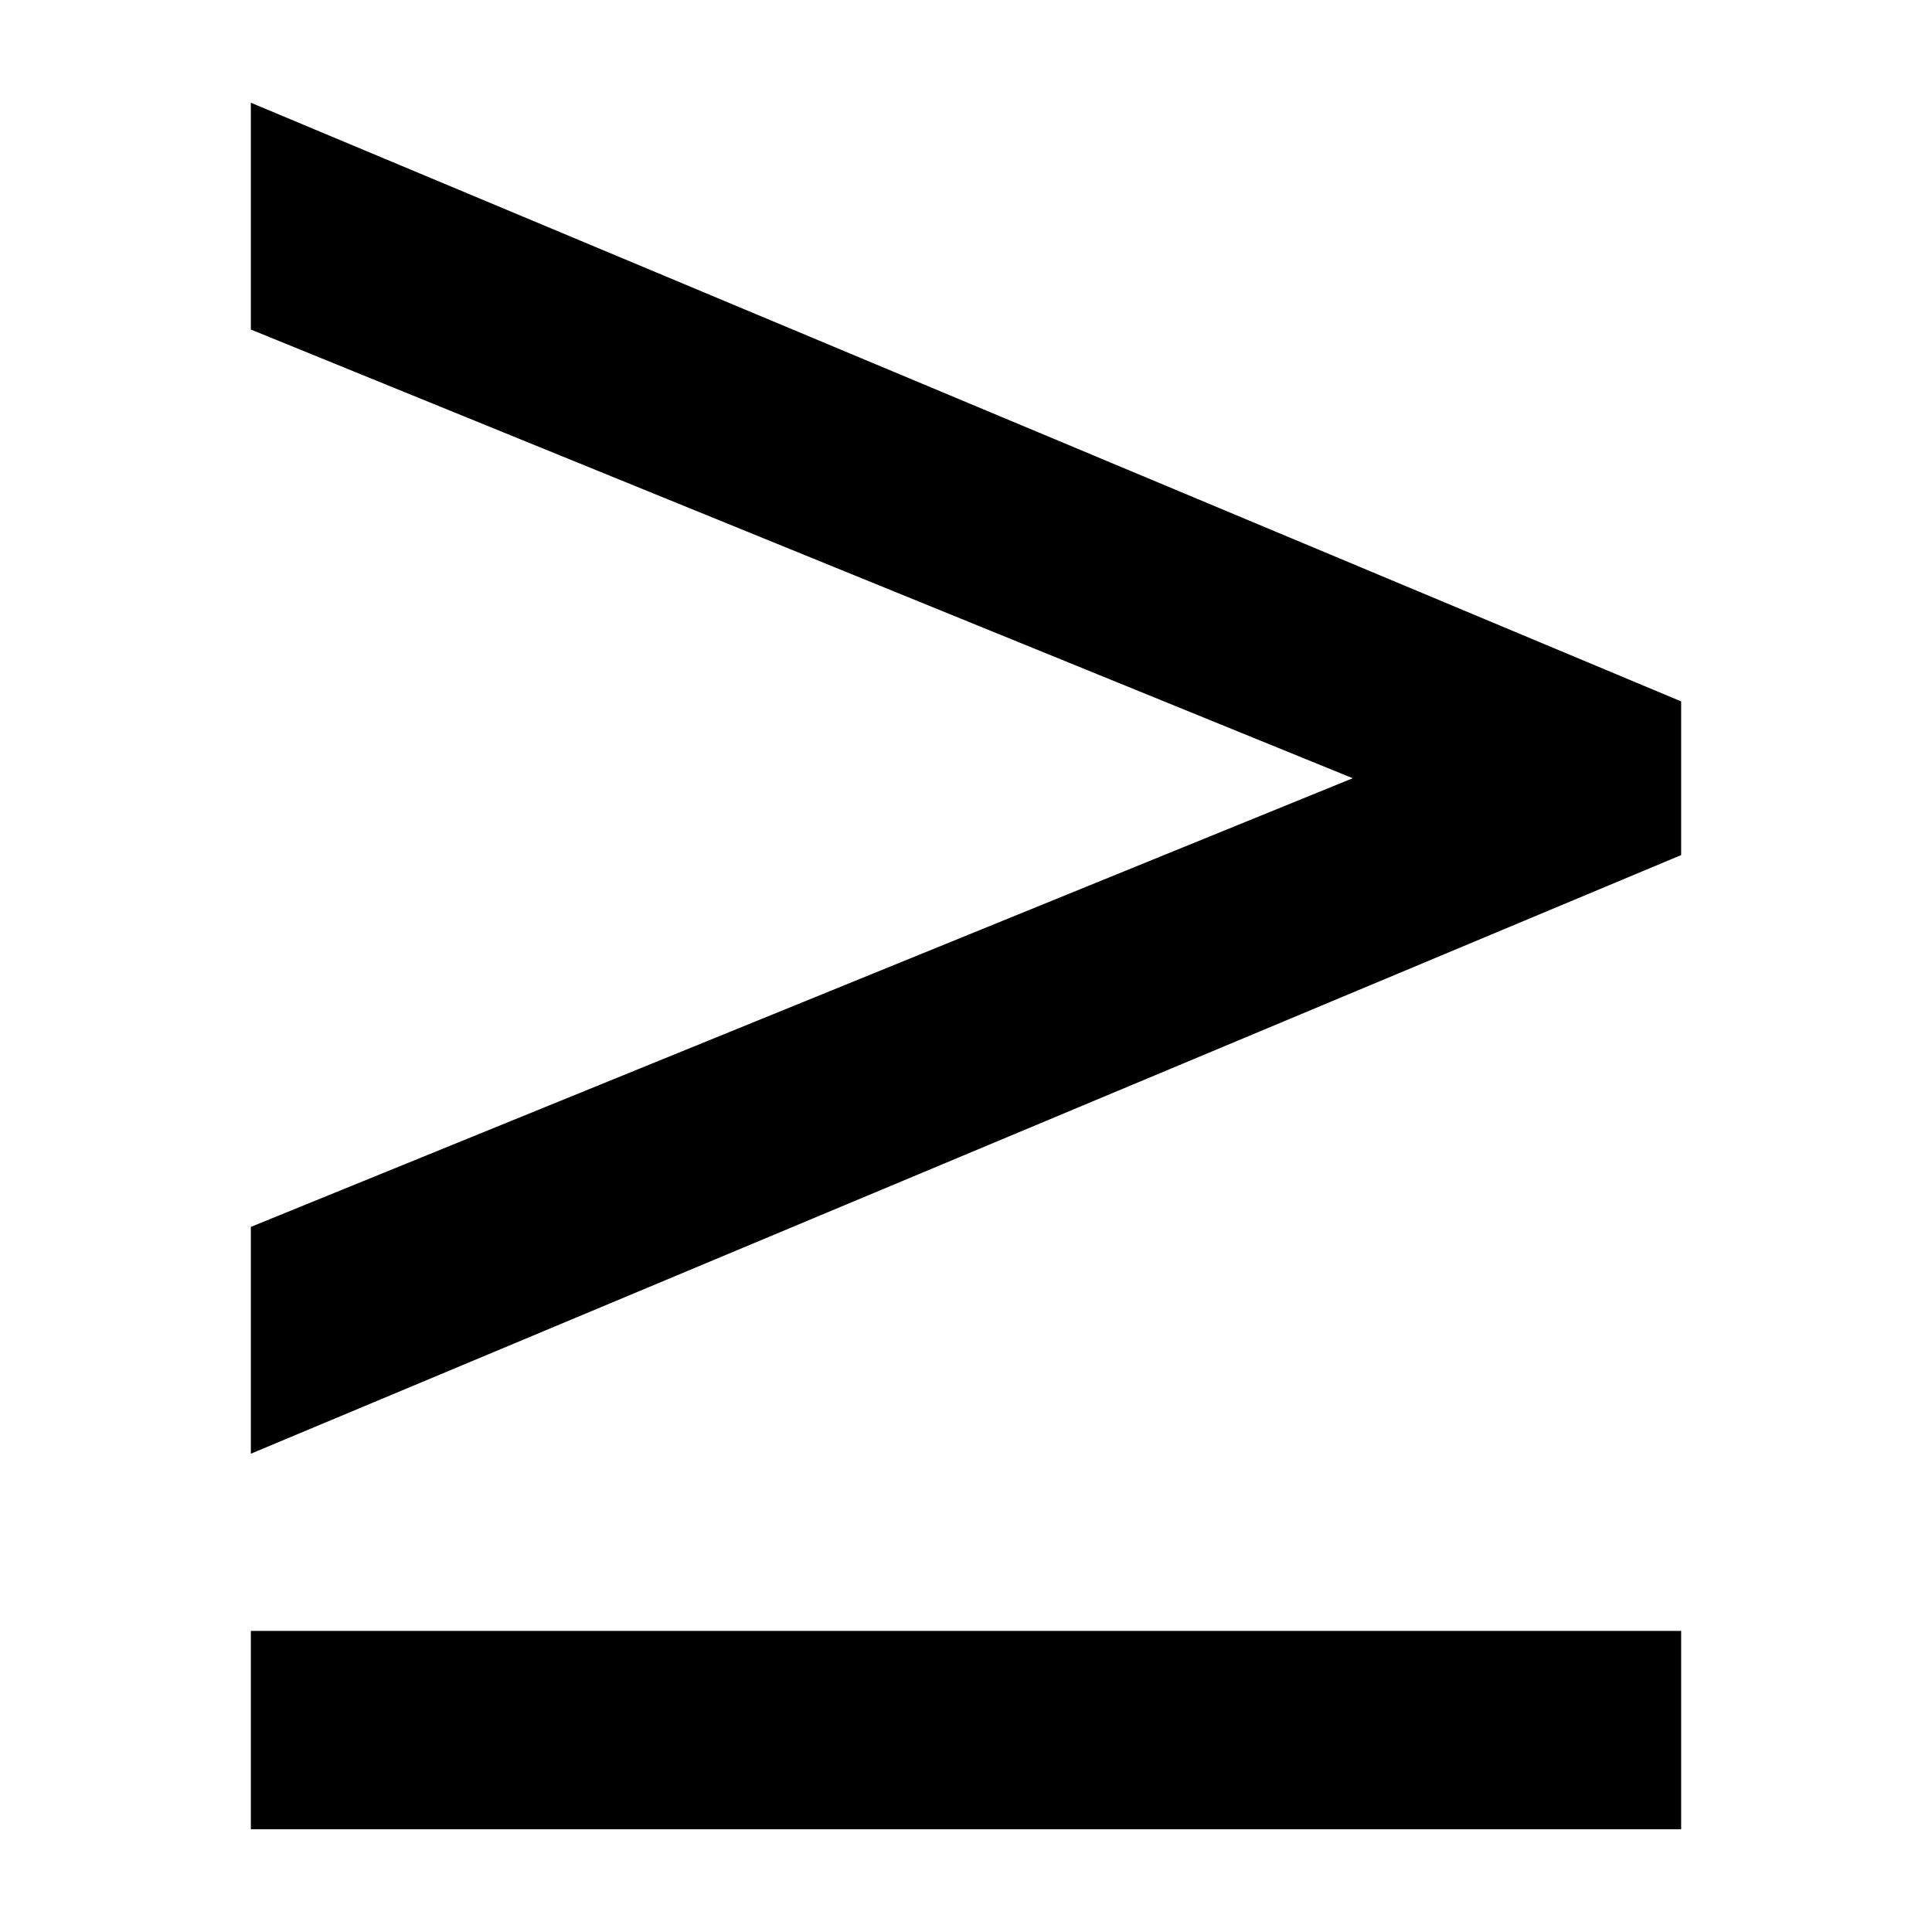 <svg xmlns="http://www.w3.org/2000/svg" width="48" height="48"><g style="font-size:63.065px;stroke-width:5.255"><path d="M41.768 21.244 6.232 36.117v-5.635l27.376-11.147L6.232 8.187V2.552l35.536 14.874Zm0 24.204H6.232V40.52h35.536Z" aria-label="≥" style="font-family:&quot;Noto Sans&quot;;-inkscape-font-specification:&quot;Noto Sans&quot;"/></g></svg>